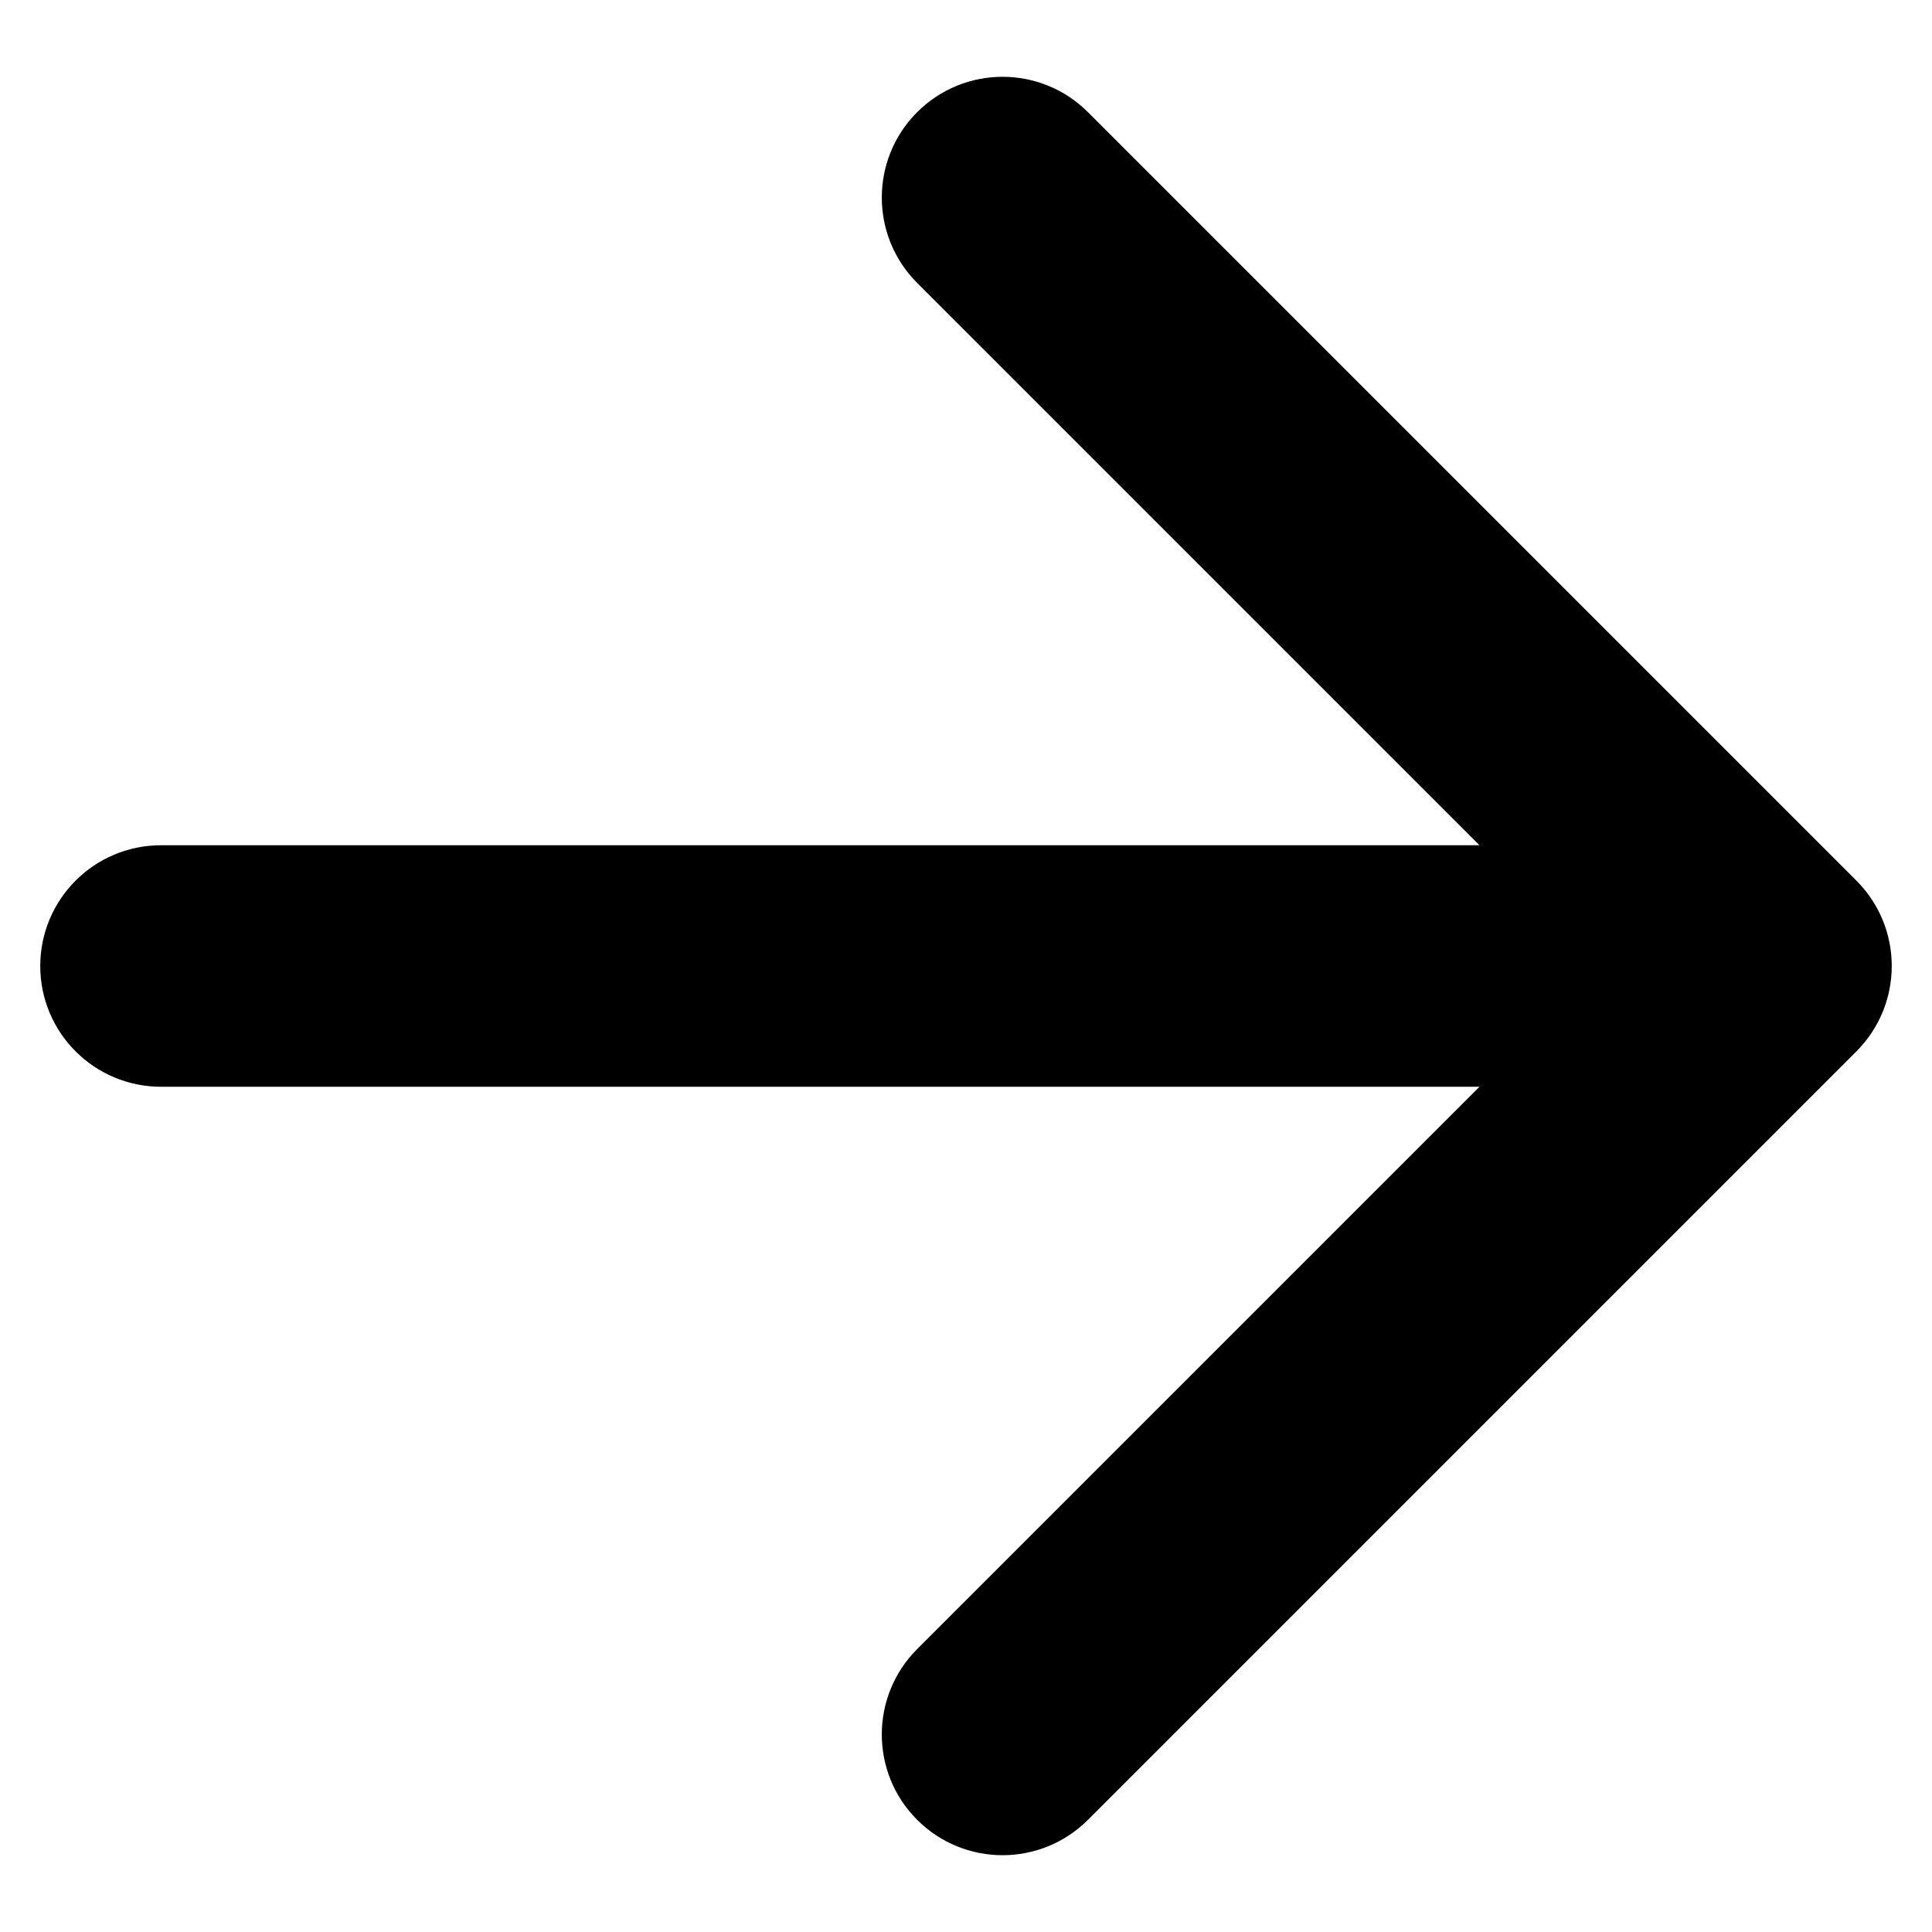 <!-- Generated by IcoMoon.io -->
<svg version="1.1" xmlns="http://www.w3.org/2000/svg" width="512" height="512" viewBox="0 0 512 512">
<g id="icomoon-ignore">
</g>
<path d="M42.666 224c-17.673 0-32 14.327-32 32s14.327 32 32 32v-64zM491.962 278.628c12.495-12.497 12.495-32.76 0-45.257l-203.648-203.646c-12.497-12.497-32.757-12.497-45.255 0s-12.497 32.758 0 45.255l181.019 181.020-181.019 181.019c-12.497 12.497-12.497 32.757 0 45.255s32.757 12.497 45.255 0l203.648-203.646zM42.666 288h426.666v-64h-426.666v64z"></path>
</svg>
